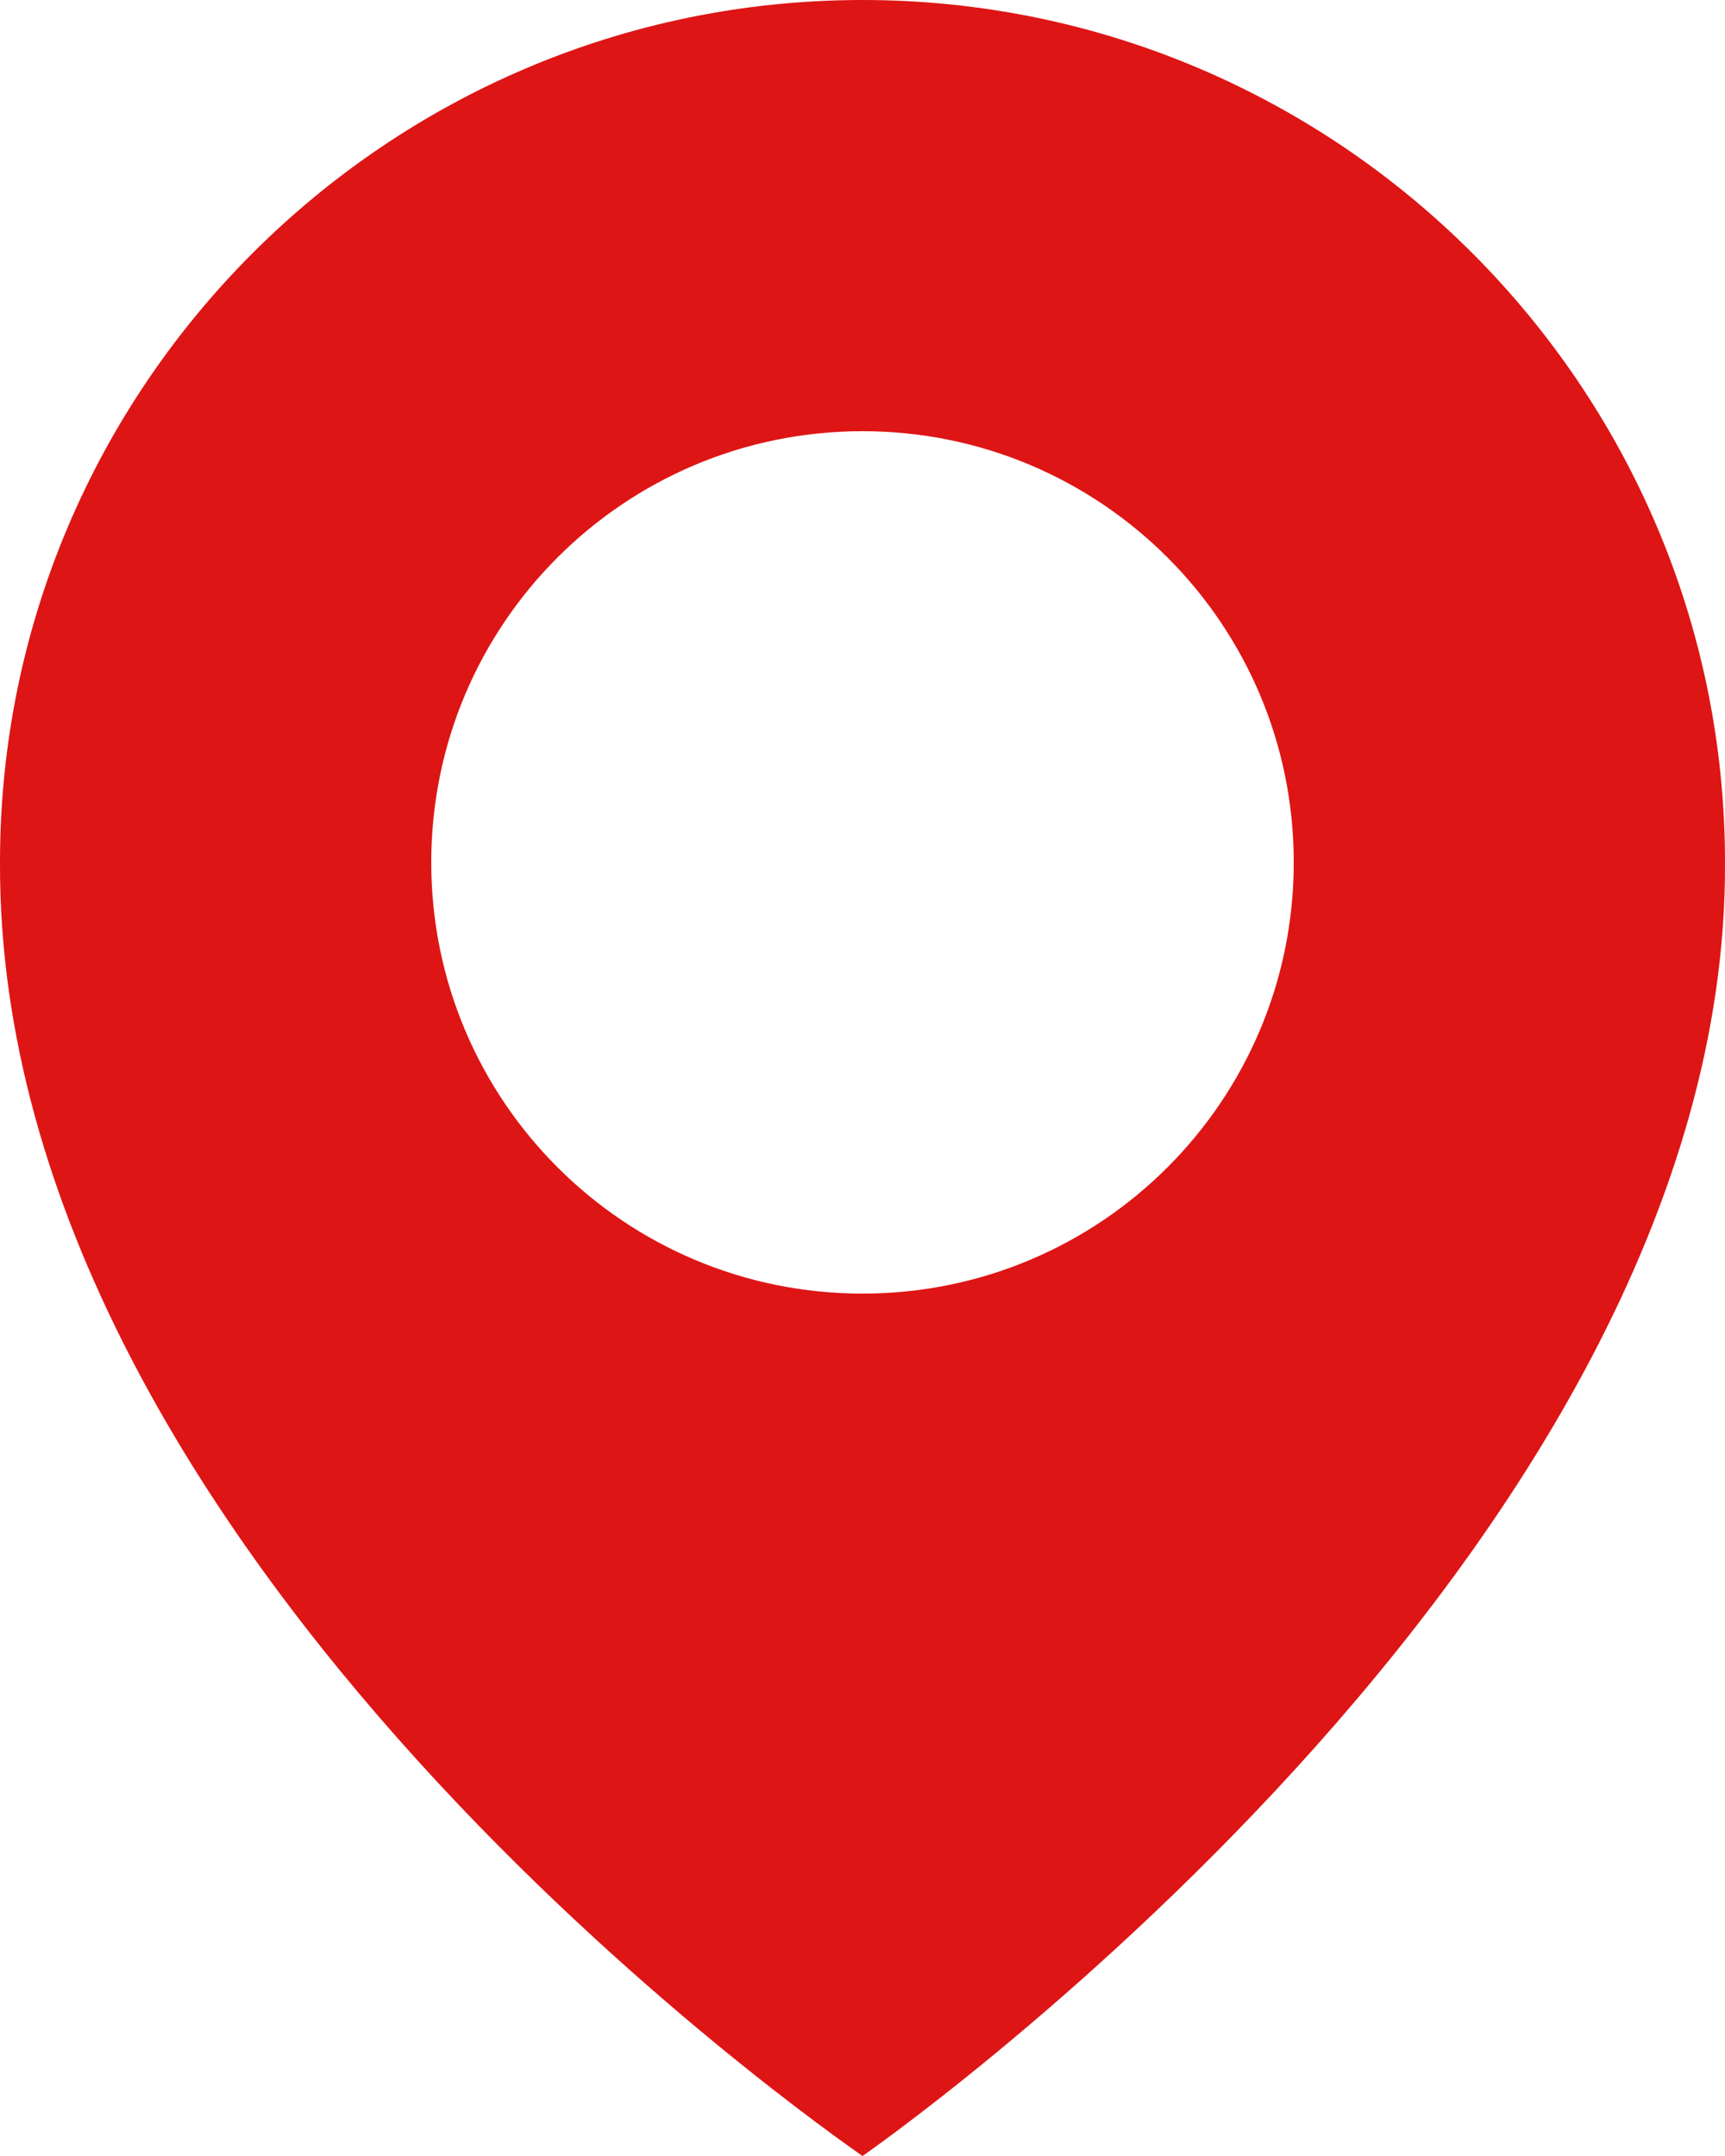 <svg width="32" height="40" viewBox="0 0 32 40" fill="none" xmlns="http://www.w3.org/2000/svg">
<path d="M16 0C7.178 0 1.03013e-05 7.178 1.03013e-05 15.99C-0.058 28.88 15.392 39.568 16 40C16 40 32.058 28.88 32 16C32 7.178 24.822 0 16 0ZM16 24C11.58 24 8 20.42 8 16C8 11.58 11.58 8 16 8C20.42 8 24 11.58 24 16C24 20.42 20.42 24 16 24Z" fill="#DE1515"/>
</svg>

